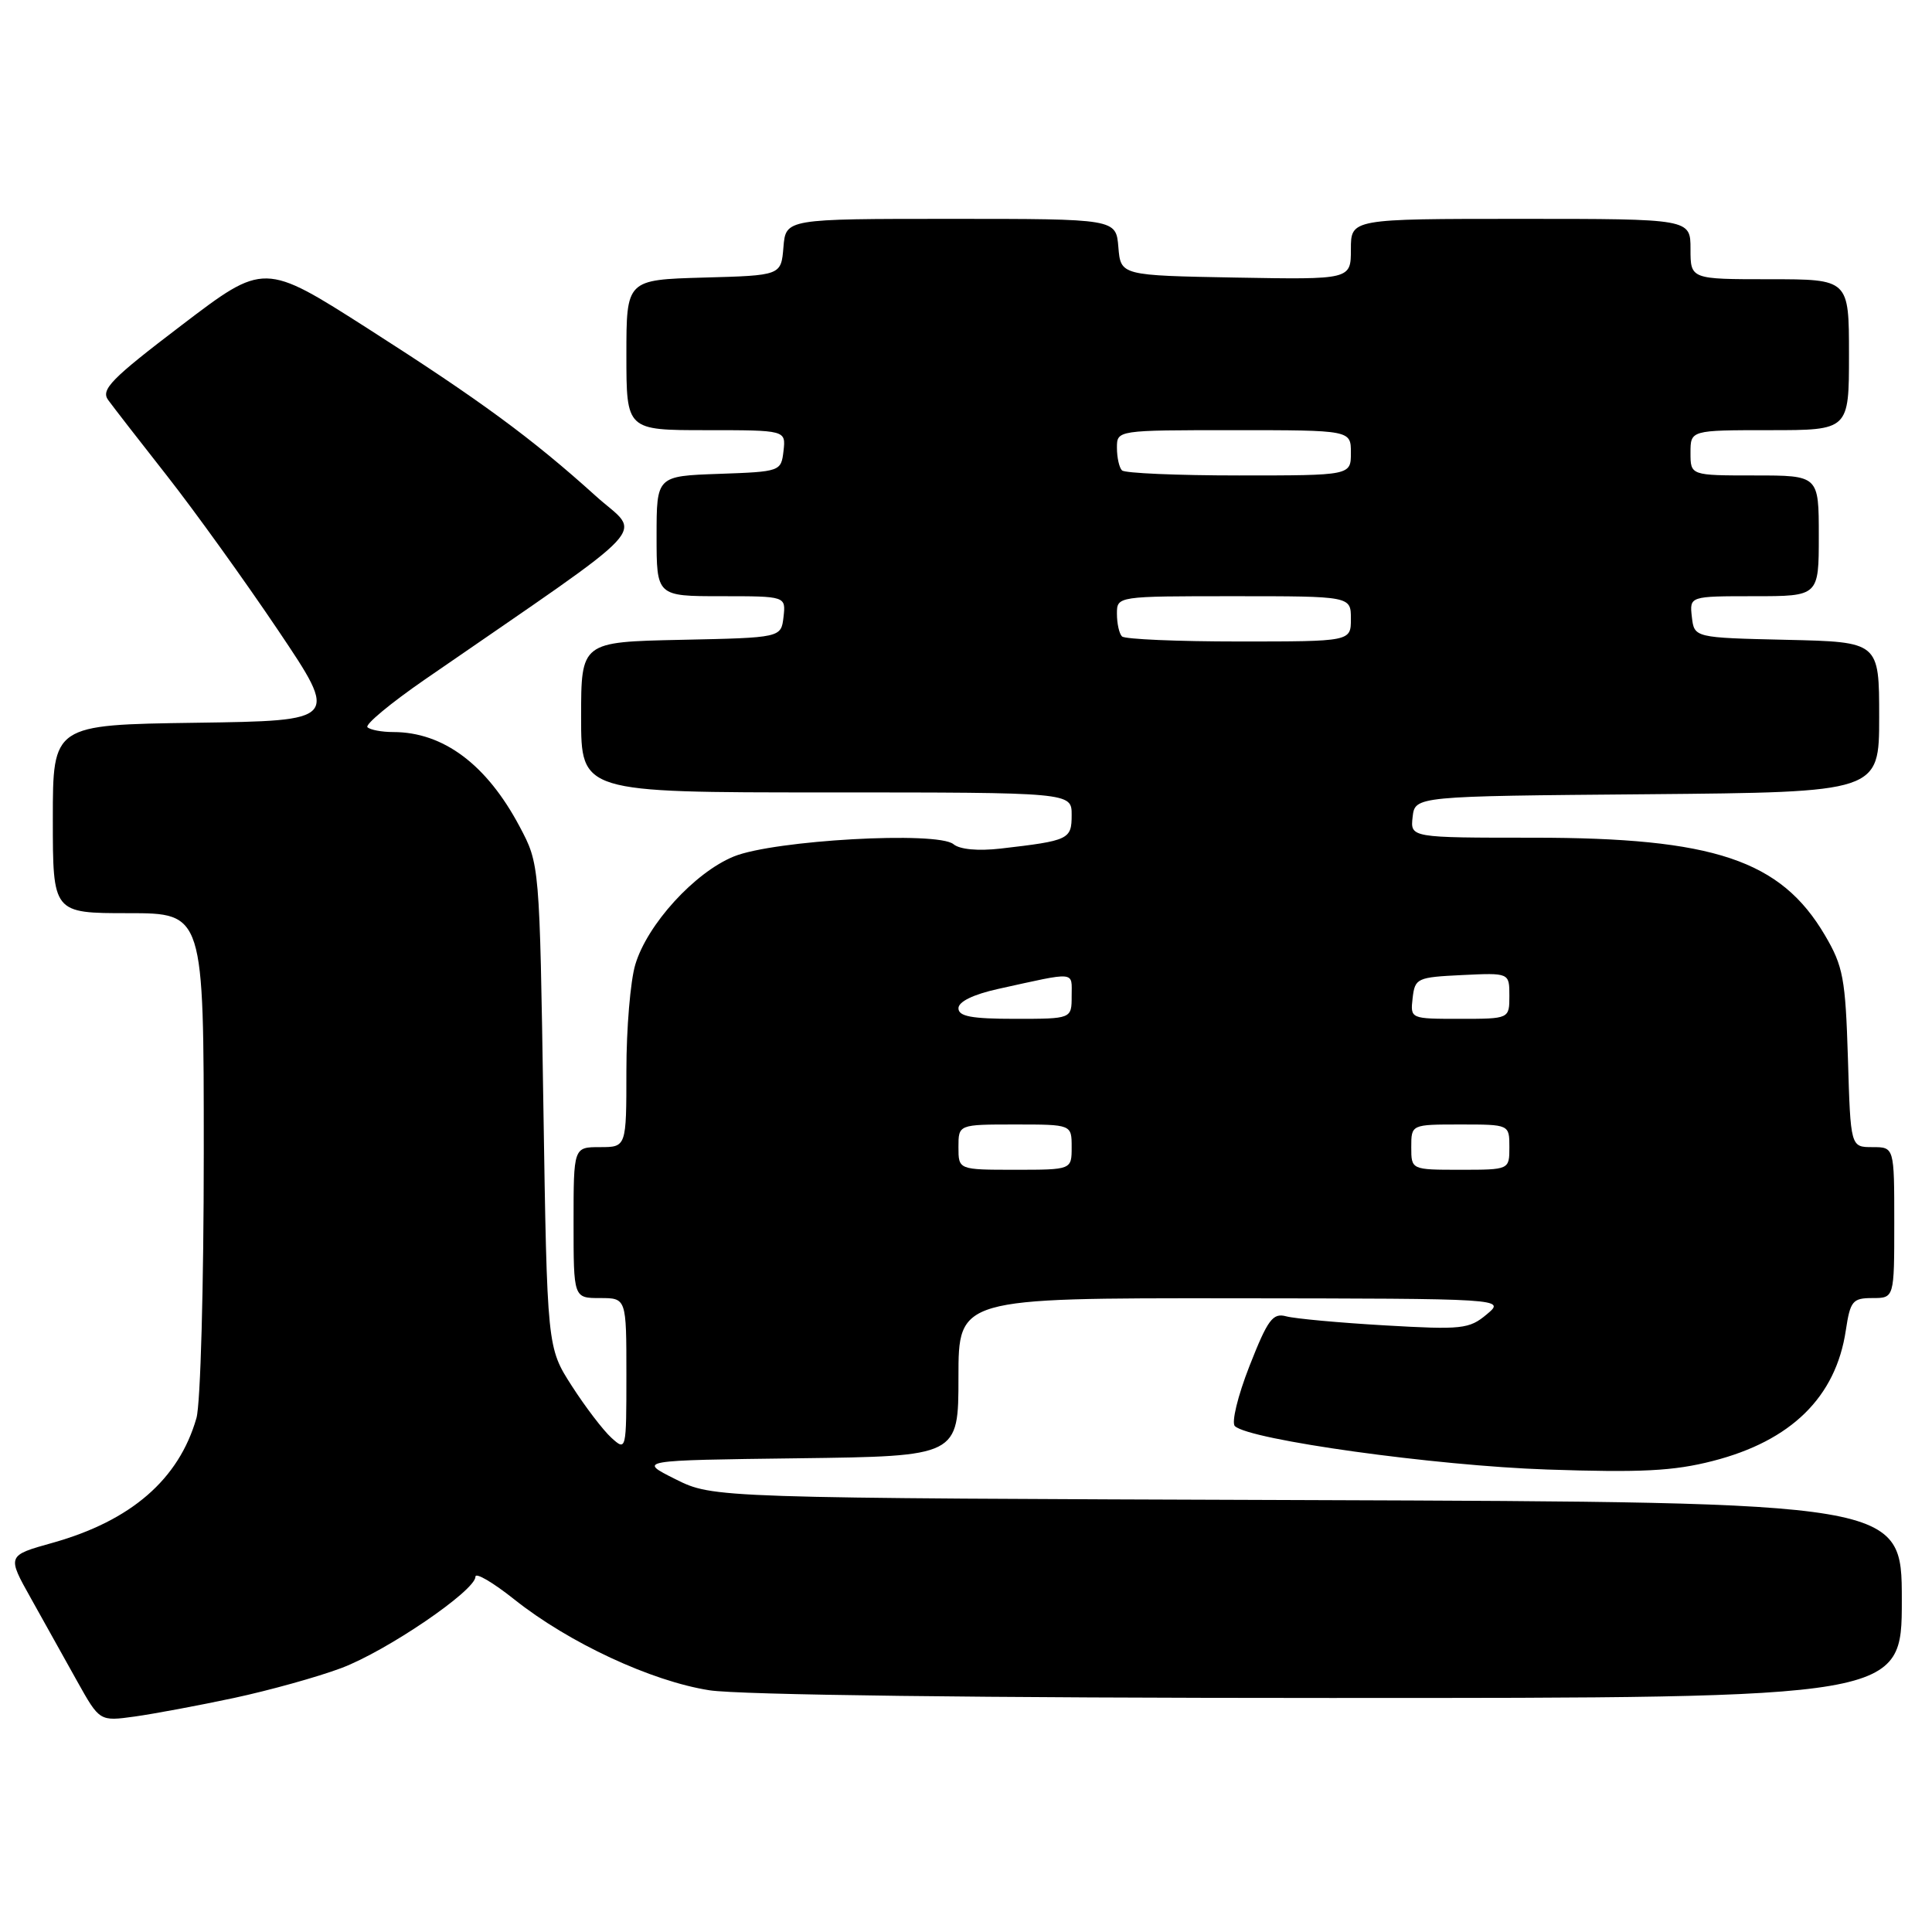 <?xml version="1.0" encoding="UTF-8" standalone="no"?>
<!DOCTYPE svg PUBLIC "-//W3C//DTD SVG 1.1//EN" "http://www.w3.org/Graphics/SVG/1.1/DTD/svg11.dtd" >
<svg xmlns="http://www.w3.org/2000/svg" xmlns:xlink="http://www.w3.org/1999/xlink" version="1.1" viewBox="0 0 256 256">
 <g >
 <path fill="currentColor"
d=" M 31.00 224.99 C 35.67 223.99 42.08 222.21 45.22 221.03 C 51.26 218.76 63.00 210.76 63.00 208.92 C 63.00 208.32 65.32 209.68 68.16 211.94 C 75.37 217.68 86.31 222.77 94.00 223.97 C 97.96 224.59 130.05 224.99 176.25 224.99 C 252.00 225.00 252.00 225.00 252.00 212.02 C 252.00 199.05 252.00 199.05 173.25 198.77 C 94.50 198.50 94.50 198.50 89.50 196.00 C 84.50 193.50 84.50 193.50 105.75 193.23 C 127.00 192.96 127.00 192.96 127.00 182.48 C 127.00 172.00 127.00 172.00 163.25 172.03 C 199.50 172.07 199.50 172.07 197.00 174.16 C 194.68 176.11 193.71 176.21 183.50 175.62 C 177.45 175.27 171.57 174.73 170.43 174.42 C 168.65 173.94 167.99 174.82 165.56 181.01 C 164.00 184.99 163.15 188.52 163.63 188.97 C 165.58 190.80 190.19 194.22 205.00 194.72 C 217.45 195.14 221.77 194.92 226.94 193.59 C 237.34 190.93 243.26 185.12 244.58 176.28 C 245.17 172.38 245.48 172.00 248.11 172.00 C 251.00 172.00 251.00 172.00 251.00 162.00 C 251.00 152.00 251.00 152.00 248.11 152.00 C 245.21 152.00 245.21 152.00 244.86 140.25 C 244.53 129.64 244.24 128.05 241.81 123.92 C 235.95 113.96 227.10 111.00 203.22 111.00 C 186.87 111.00 186.87 111.00 187.18 108.25 C 187.50 105.50 187.50 105.50 218.25 105.24 C 249.00 104.97 249.00 104.97 249.00 95.02 C 249.00 85.06 249.00 85.06 236.75 84.78 C 224.50 84.50 224.50 84.50 224.18 81.75 C 223.87 79.00 223.87 79.00 232.43 79.00 C 241.00 79.00 241.00 79.00 241.00 71.00 C 241.00 63.00 241.00 63.00 232.50 63.00 C 224.00 63.00 224.00 63.00 224.00 60.00 C 224.00 57.00 224.00 57.00 234.50 57.00 C 245.00 57.00 245.00 57.00 245.00 47.00 C 245.00 37.00 245.00 37.00 234.50 37.00 C 224.00 37.00 224.00 37.00 224.00 33.00 C 224.00 29.00 224.00 29.00 201.50 29.00 C 179.00 29.00 179.00 29.00 179.00 33.03 C 179.00 37.05 179.00 37.05 163.75 36.78 C 148.50 36.50 148.50 36.50 148.19 32.75 C 147.88 29.00 147.88 29.00 126.00 29.00 C 104.12 29.00 104.12 29.00 103.81 32.75 C 103.50 36.50 103.50 36.50 93.25 36.78 C 83.00 37.07 83.00 37.07 83.00 47.03 C 83.00 57.00 83.00 57.00 93.57 57.00 C 104.13 57.00 104.13 57.00 103.82 59.75 C 103.50 62.47 103.42 62.50 95.25 62.79 C 87.00 63.08 87.00 63.08 87.00 71.04 C 87.00 79.00 87.00 79.00 95.57 79.00 C 104.13 79.00 104.13 79.00 103.82 81.75 C 103.50 84.50 103.50 84.50 90.25 84.78 C 77.00 85.06 77.00 85.06 77.00 95.03 C 77.00 105.00 77.00 105.00 109.50 105.00 C 142.00 105.00 142.00 105.00 142.00 107.98 C 142.00 111.23 141.66 111.39 132.60 112.44 C 129.59 112.78 127.18 112.56 126.34 111.86 C 124.22 110.11 102.55 111.32 97.23 113.49 C 92.04 115.61 85.77 122.48 84.18 127.81 C 83.53 129.97 83.00 136.29 83.00 141.87 C 83.00 152.00 83.00 152.00 79.50 152.00 C 76.00 152.00 76.00 152.00 76.00 162.00 C 76.00 172.00 76.00 172.00 79.50 172.00 C 83.00 172.00 83.00 172.00 83.00 182.15 C 83.00 192.23 82.98 192.30 81.01 190.51 C 79.92 189.52 77.56 186.43 75.76 183.63 C 72.50 178.55 72.50 178.55 72.00 146.53 C 71.50 114.50 71.50 114.50 68.84 109.50 C 64.48 101.29 58.73 97.00 52.10 97.00 C 50.58 97.00 49.05 96.71 48.69 96.36 C 48.34 96.01 51.76 93.17 56.28 90.05 C 87.53 68.48 85.00 71.20 78.94 65.72 C 70.47 58.07 63.62 53.04 48.75 43.54 C 35.00 34.76 35.00 34.76 24.08 43.08 C 14.76 50.17 13.33 51.62 14.33 53.00 C 14.97 53.88 18.48 58.41 22.13 63.05 C 25.78 67.70 32.40 76.90 36.84 83.50 C 44.91 95.50 44.91 95.50 25.96 95.77 C 7.00 96.04 7.00 96.04 7.00 108.52 C 7.00 121.00 7.00 121.00 17.00 121.00 C 27.00 121.00 27.00 121.00 27.00 152.76 C 27.00 170.34 26.57 186.03 26.03 187.90 C 23.70 196.03 17.37 201.51 6.97 204.43 C 0.92 206.12 0.92 206.12 4.11 211.81 C 5.85 214.94 8.62 219.88 10.24 222.80 C 13.20 228.09 13.20 228.09 17.85 227.45 C 20.41 227.09 26.32 225.99 31.00 224.99 Z  M 127.00 152.00 C 127.00 149.00 127.00 149.00 134.50 149.00 C 142.00 149.00 142.00 149.00 142.00 152.00 C 142.00 155.00 142.00 155.00 134.50 155.00 C 127.00 155.00 127.00 155.00 127.00 152.00 Z  M 187.00 152.00 C 187.00 149.00 187.00 149.00 193.50 149.00 C 200.00 149.00 200.00 149.00 200.00 152.00 C 200.00 155.00 200.00 155.00 193.50 155.00 C 187.00 155.00 187.00 155.00 187.00 152.00 Z  M 127.00 133.60 C 127.00 132.72 128.97 131.77 132.25 131.04 C 142.75 128.73 142.00 128.65 142.00 131.98 C 142.00 135.00 142.00 135.00 134.50 135.00 C 128.74 135.00 127.00 134.68 127.00 133.60 Z  M 187.18 132.25 C 187.49 129.61 187.76 129.49 193.75 129.20 C 200.00 128.90 200.00 128.90 200.00 131.95 C 200.00 135.00 200.00 135.00 193.43 135.00 C 186.87 135.00 186.87 135.00 187.18 132.25 Z  M 148.67 84.33 C 148.30 83.97 148.00 82.62 148.00 81.33 C 148.00 79.00 148.00 79.00 163.50 79.00 C 179.00 79.00 179.00 79.00 179.00 82.00 C 179.00 85.00 179.00 85.00 164.17 85.00 C 156.01 85.00 149.03 84.70 148.67 84.33 Z  M 148.67 62.33 C 148.30 61.97 148.00 60.62 148.00 59.33 C 148.00 57.00 148.00 57.00 163.50 57.00 C 179.00 57.00 179.00 57.00 179.00 60.00 C 179.00 63.00 179.00 63.00 164.17 63.00 C 156.01 63.00 149.03 62.70 148.67 62.33 Z "/>
</g>
</svg>